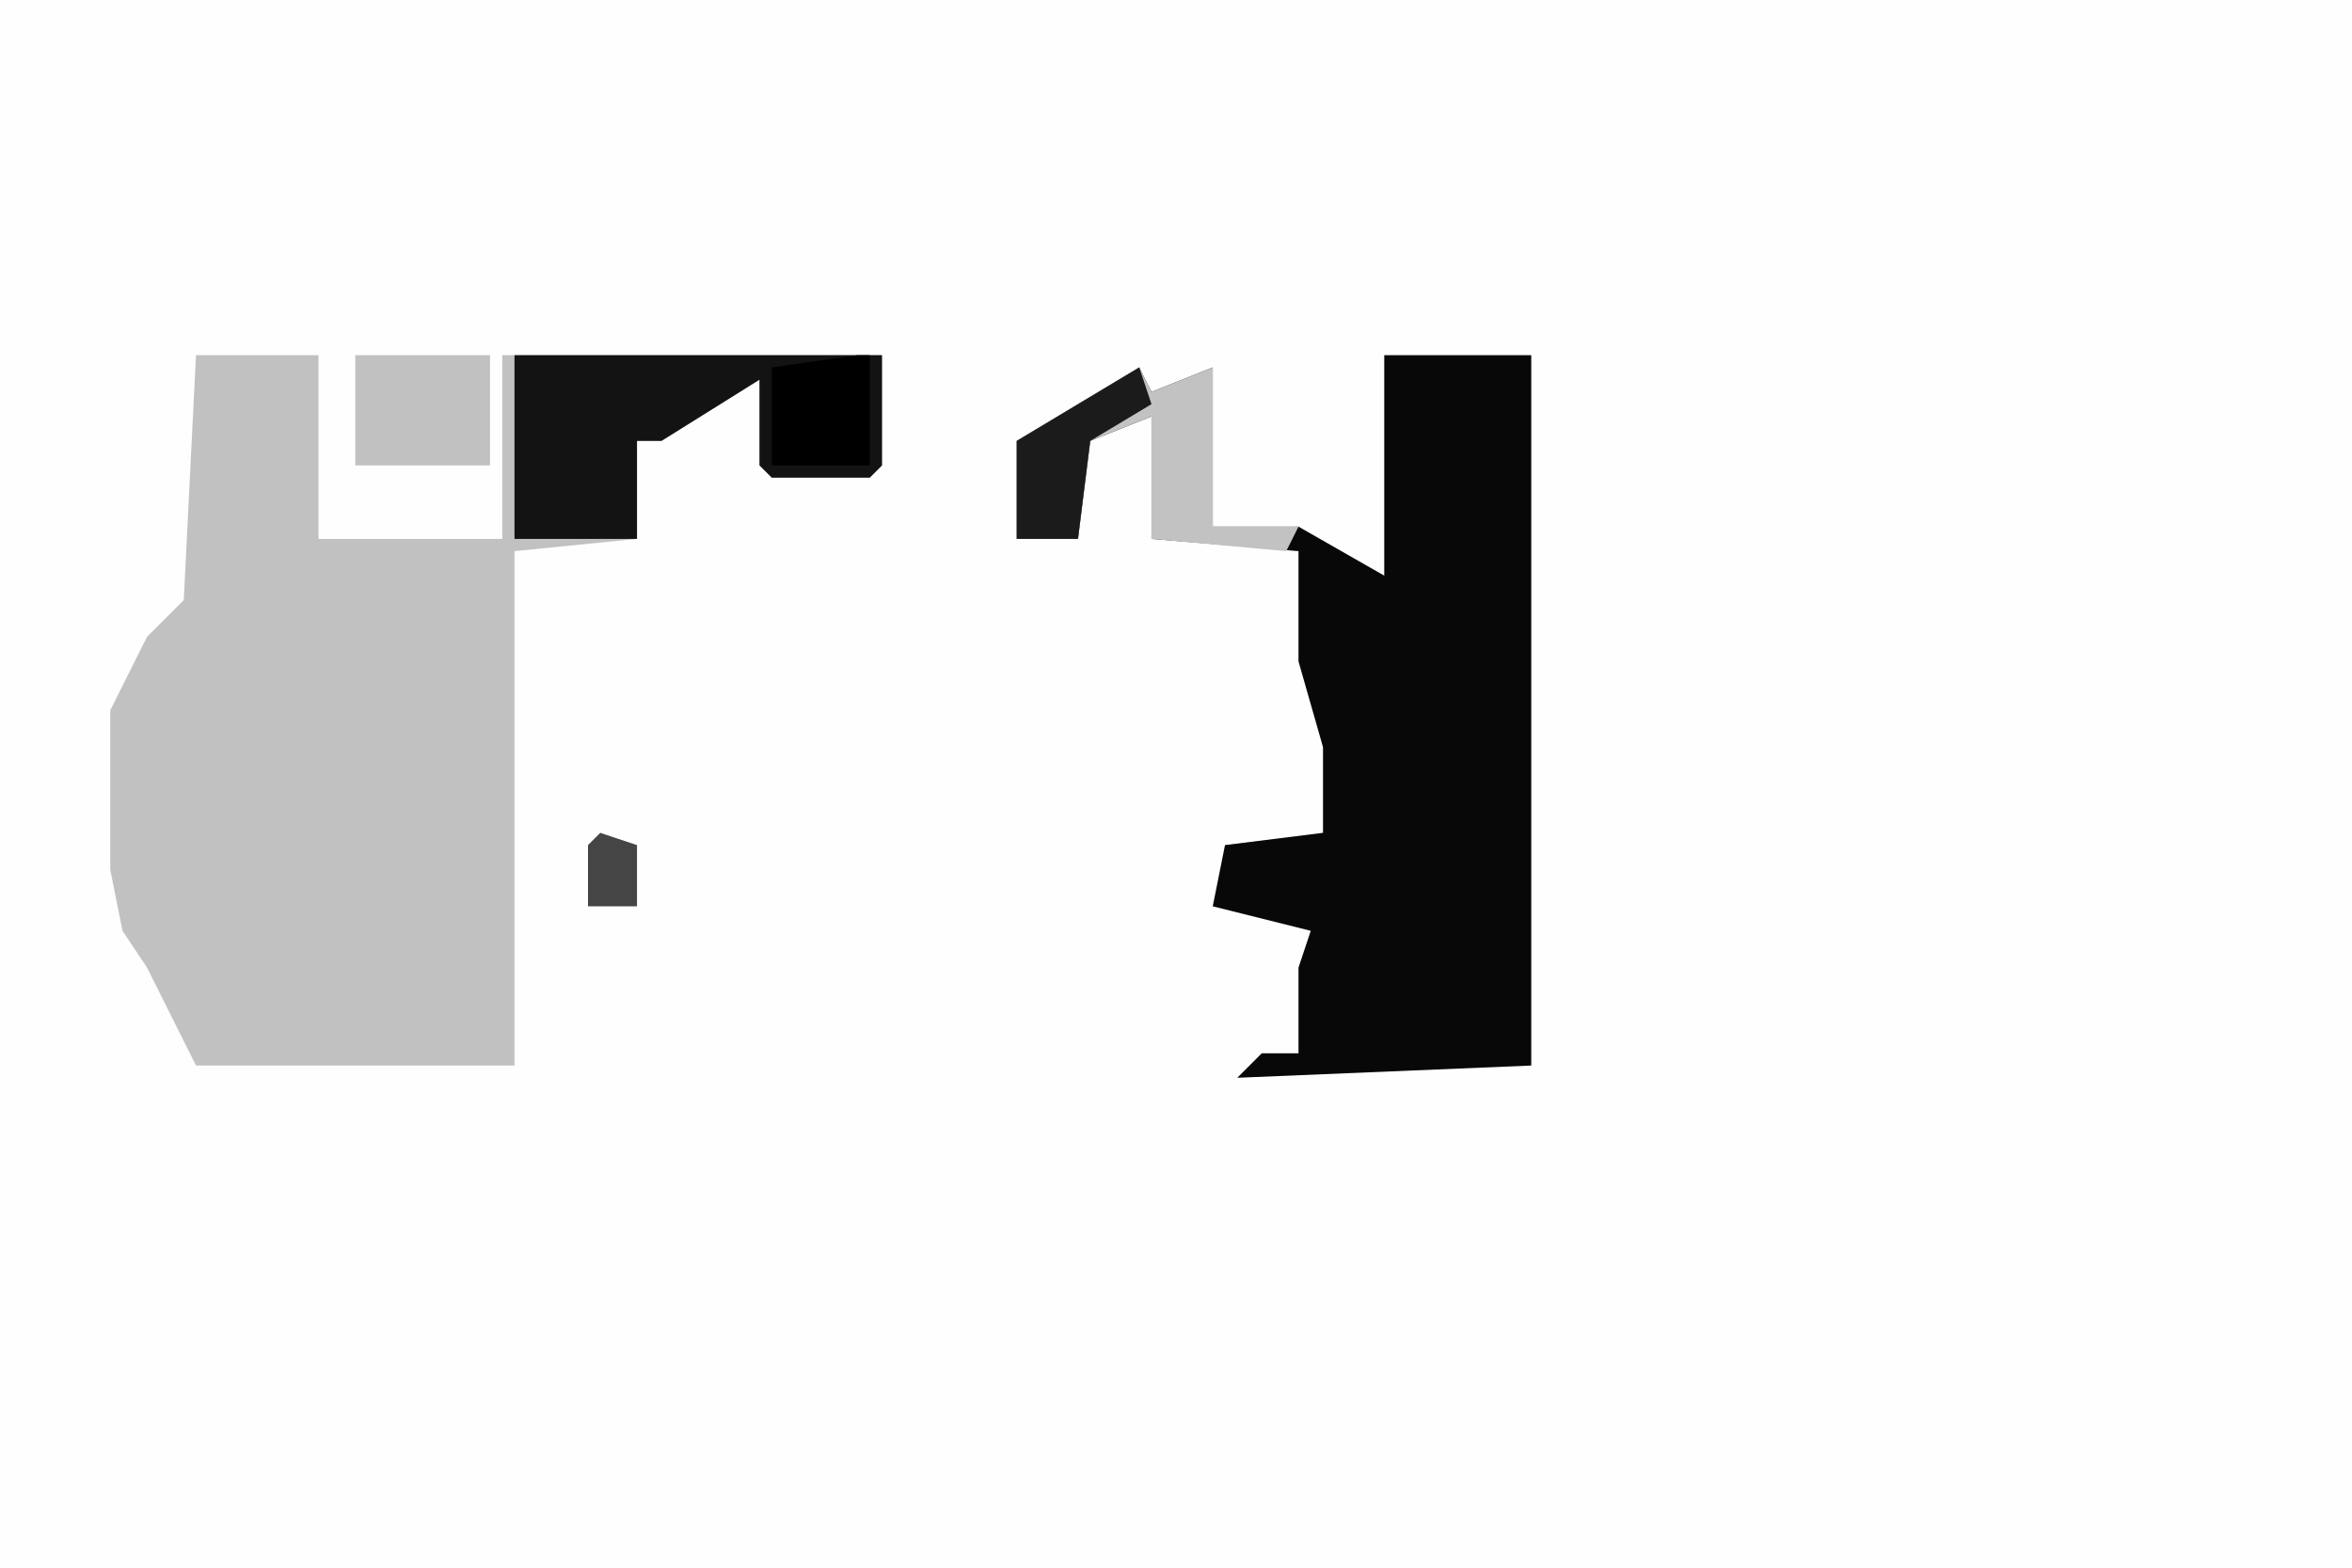 <svg xmlns="http://www.w3.org/2000/svg" display="block" viewBox="0 0 192 128"><path fill="#fefefe" d="M0 0h192v128H0Z"/><path fill="#c1c1c1" d="M16 29h10v15h15V29h31v9l-1 1h-8l-1-1v-7l-8 5h-2v8l-10 1v42H16l-4-8-2-3-1-5V58l3-6 3-3Z"/><path fill="#080808" d="M113 29h12v58l-24 1 2-2h3v-7l1-3-8-2 1-5 8-1v-7l-2-7v-9l-12-1V34l-5 2-1 8h-5v-8l10-6 1 2 5-2v13h7l7 4Z"/><path fill="#131313" d="M42 29h30v9l-1 1h-8l-1-1v-7l-8 5h-2v8H42Z"/><path fill="#c2c2c2" d="m93 30 1 2 5-2v13h7l-1 2-11-1V34l-5 2-1 8h-5v-8Z"/><path fill="#c1c1c1" d="M29 29h11v9H29Z"/><path d="M70 29h1v9h-8v-8Z"/><path fill="#1b1b1b" d="m93 30 1 3-5 3-1 8h-5v-8Z"/><path fill="#454545" d="m49 68 3 1v5h-4v-5Z"/></svg>